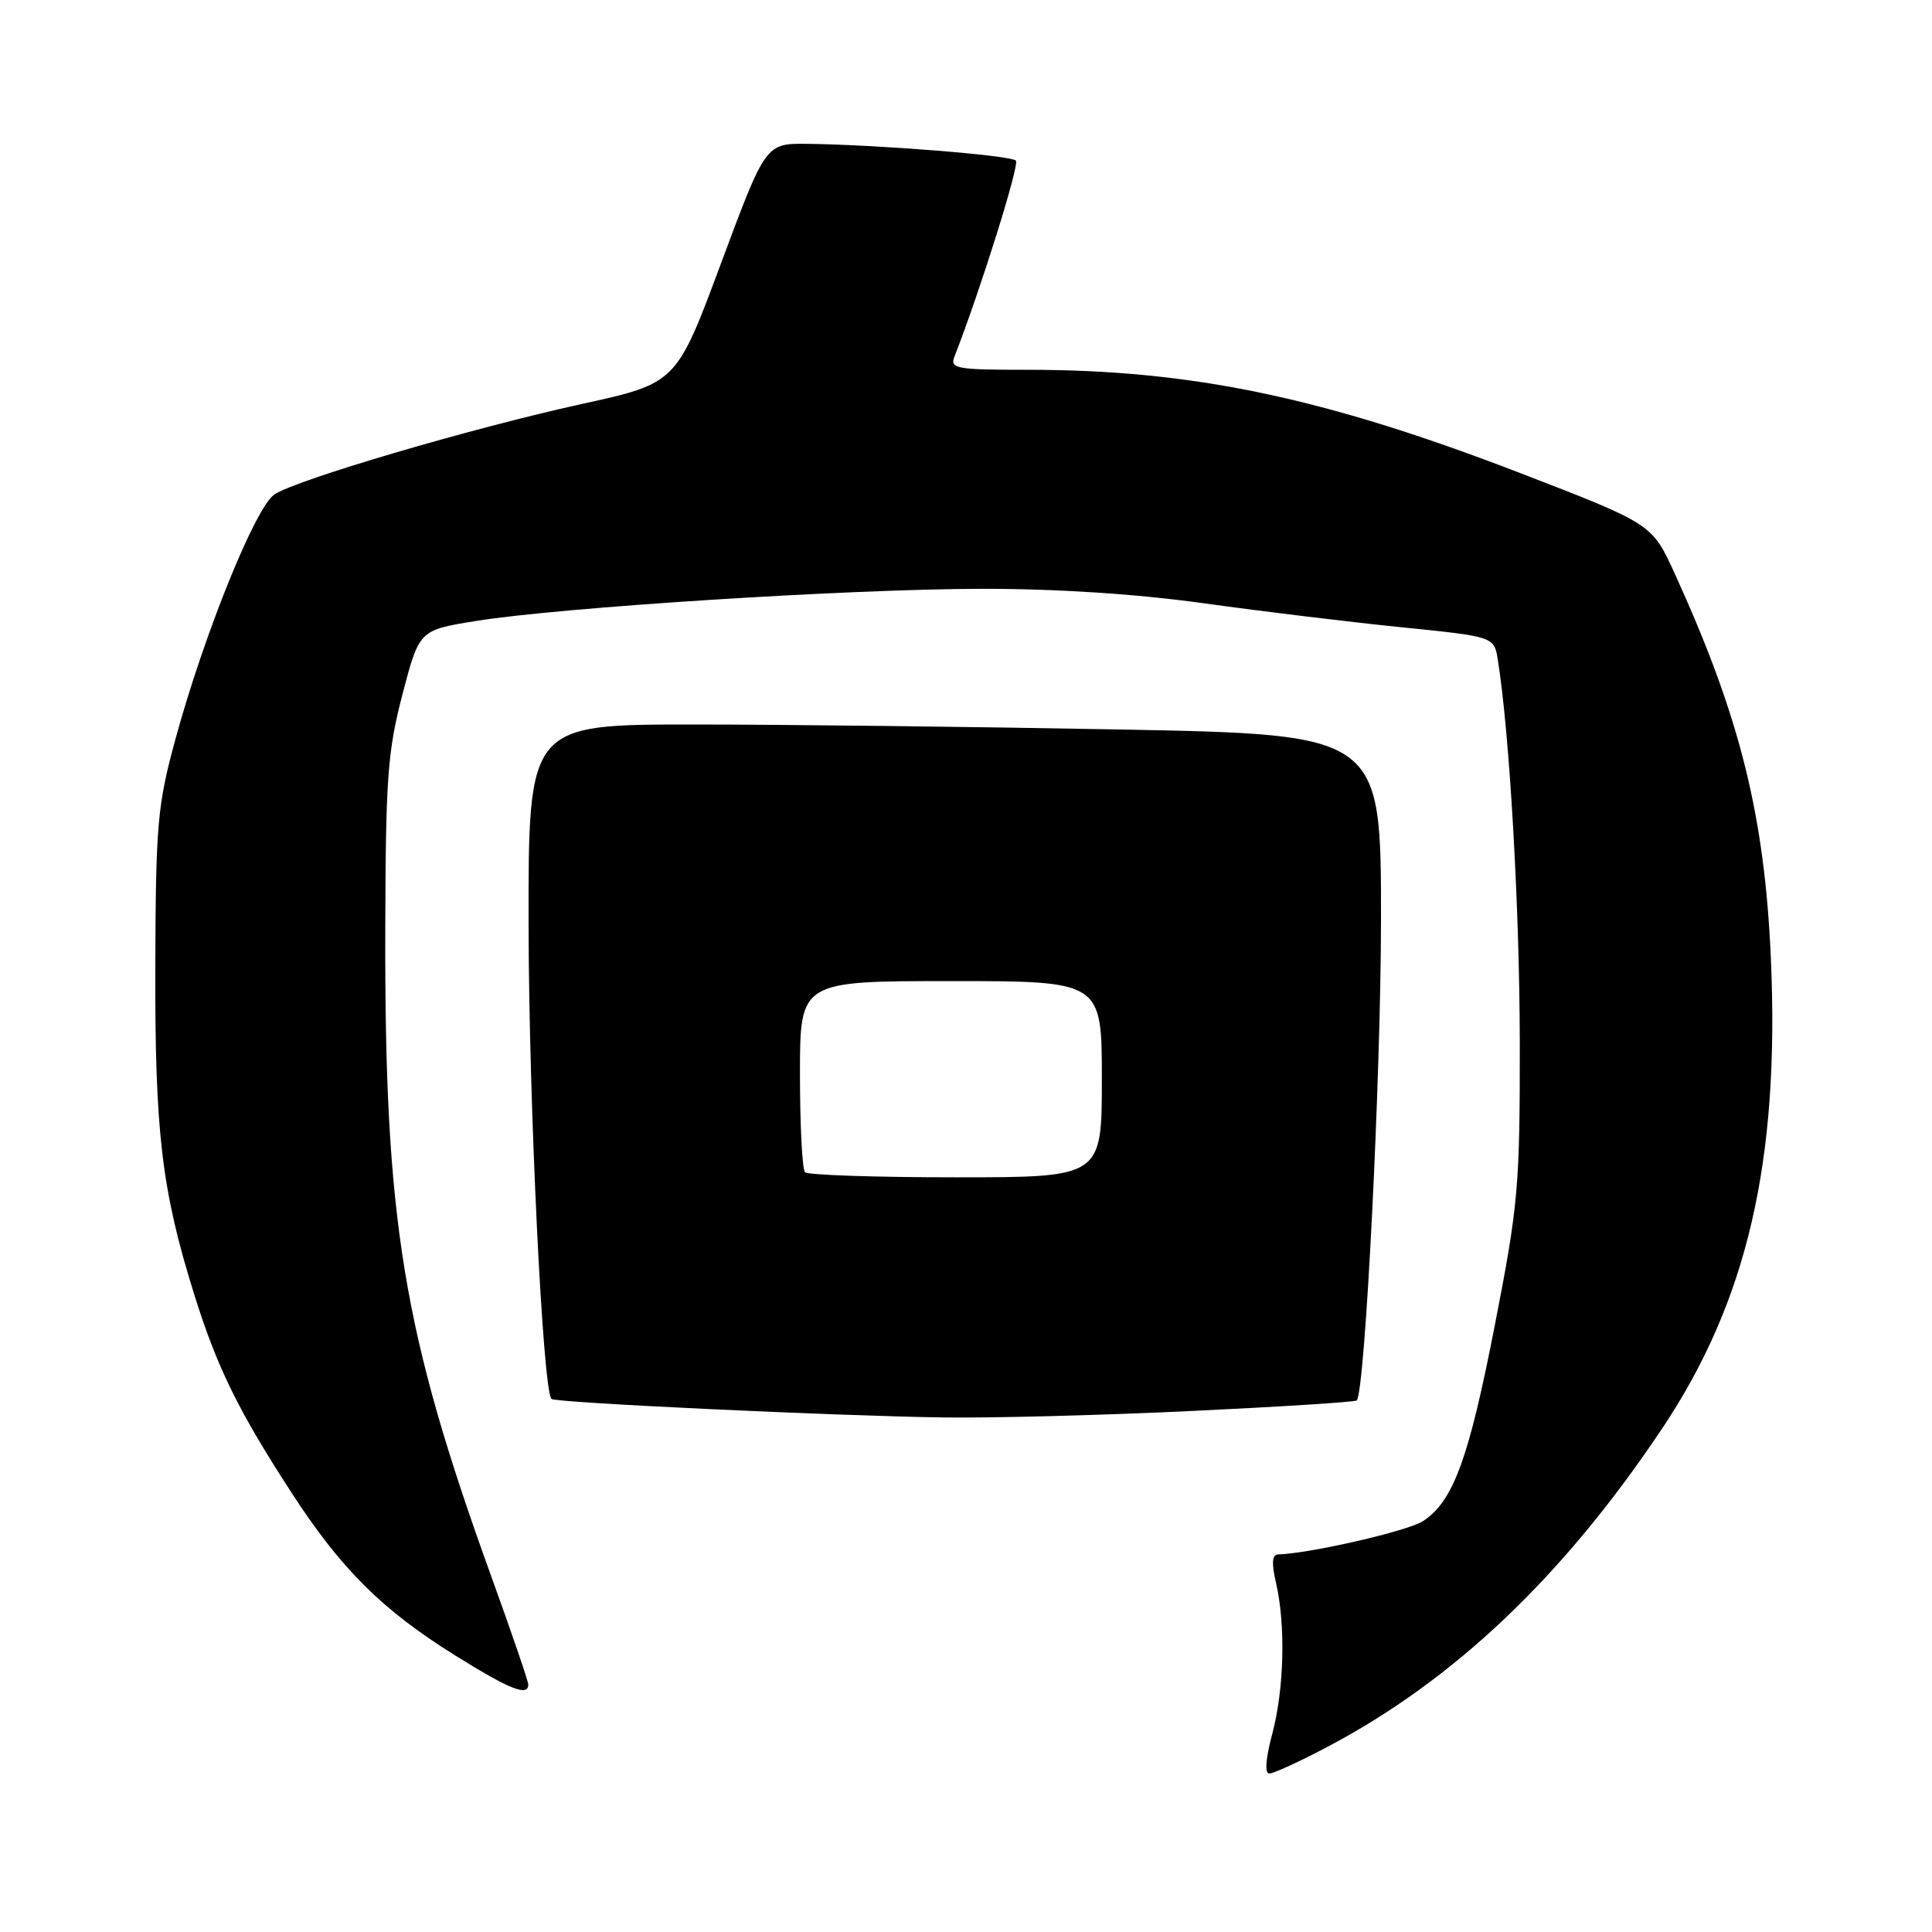 <?xml version="1.0" encoding="UTF-8" standalone="no"?>
<!DOCTYPE svg PUBLIC "-//W3C//DTD SVG 1.1//EN" "http://www.w3.org/Graphics/SVG/1.1/DTD/svg11.dtd" >
<svg xmlns="http://www.w3.org/2000/svg" xmlns:xlink="http://www.w3.org/1999/xlink" version="1.1" viewBox="0 0 256 256">
 <g >
 <path fill="currentColor"
d=" M 175.85 231.49 C 192.69 222.62 207.13 208.89 220.22 189.32 C 231.52 172.43 235.83 153.84 234.65 127.00 C 233.82 108.01 230.54 94.90 221.89 75.96 C 218.90 69.42 218.90 69.42 201.45 62.69 C 175.46 52.67 157.98 49.00 136.17 49.00 C 126.69 49.00 125.85 48.85 126.47 47.25 C 129.90 38.48 135.13 21.79 134.61 21.28 C 133.92 20.58 116.25 19.17 106.98 19.06 C 101.45 19.00 101.45 19.00 95.54 34.89 C 89.63 50.78 89.63 50.78 77.09 53.53 C 62.47 56.74 39.44 63.52 36.38 65.50 C 33.87 67.13 27.03 84.05 23.23 98.00 C 20.86 106.71 20.64 109.20 20.58 128.00 C 20.51 149.98 21.42 157.72 25.73 171.50 C 28.76 181.20 31.57 186.92 38.63 197.79 C 45.20 207.92 50.63 213.32 60.34 219.37 C 67.56 223.87 70.00 224.84 70.00 223.21 C 70.00 222.77 67.77 216.27 65.05 208.75 C 53.37 176.45 50.96 161.78 51.05 123.29 C 51.10 103.08 51.36 99.54 53.33 92.00 C 55.55 83.50 55.55 83.50 63.02 82.29 C 74.19 80.48 112.36 78.05 130.03 78.02 C 140.05 78.01 150.51 78.69 159.53 79.94 C 167.21 81.01 179.01 82.44 185.74 83.12 C 197.98 84.36 197.98 84.36 198.47 87.43 C 200.03 97.19 201.35 120.16 201.38 138.00 C 201.40 157.18 201.19 159.60 198.09 175.50 C 194.62 193.33 192.57 198.93 188.55 201.56 C 186.56 202.86 173.62 205.84 169.36 205.97 C 168.55 205.99 168.47 207.10 169.08 209.75 C 170.37 215.31 170.16 223.81 168.58 229.75 C 167.70 233.04 167.56 235.00 168.19 235.00 C 168.75 235.00 172.20 233.42 175.85 231.49 Z  M 157.95 186.96 C 169.75 186.40 179.56 185.77 179.77 185.57 C 180.88 184.45 182.97 143.05 182.99 121.91 C 183.00 97.32 183.00 97.32 148.34 96.66 C 129.27 96.30 103.85 96.00 91.84 96.00 C 70.00 96.00 70.00 96.00 70.04 122.75 C 70.08 146.31 71.92 184.33 73.08 185.37 C 73.64 185.87 110.51 187.61 125.00 187.82 C 131.32 187.91 146.15 187.53 157.95 186.96 Z  M 106.67 155.33 C 106.30 154.97 106.00 149.12 106.00 142.33 C 106.00 130.00 106.00 130.00 126.00 130.00 C 146.00 130.00 146.00 130.00 146.00 143.00 C 146.00 156.00 146.00 156.00 126.67 156.00 C 116.03 156.00 107.03 155.70 106.67 155.33 Z "/>
</g>
</svg>